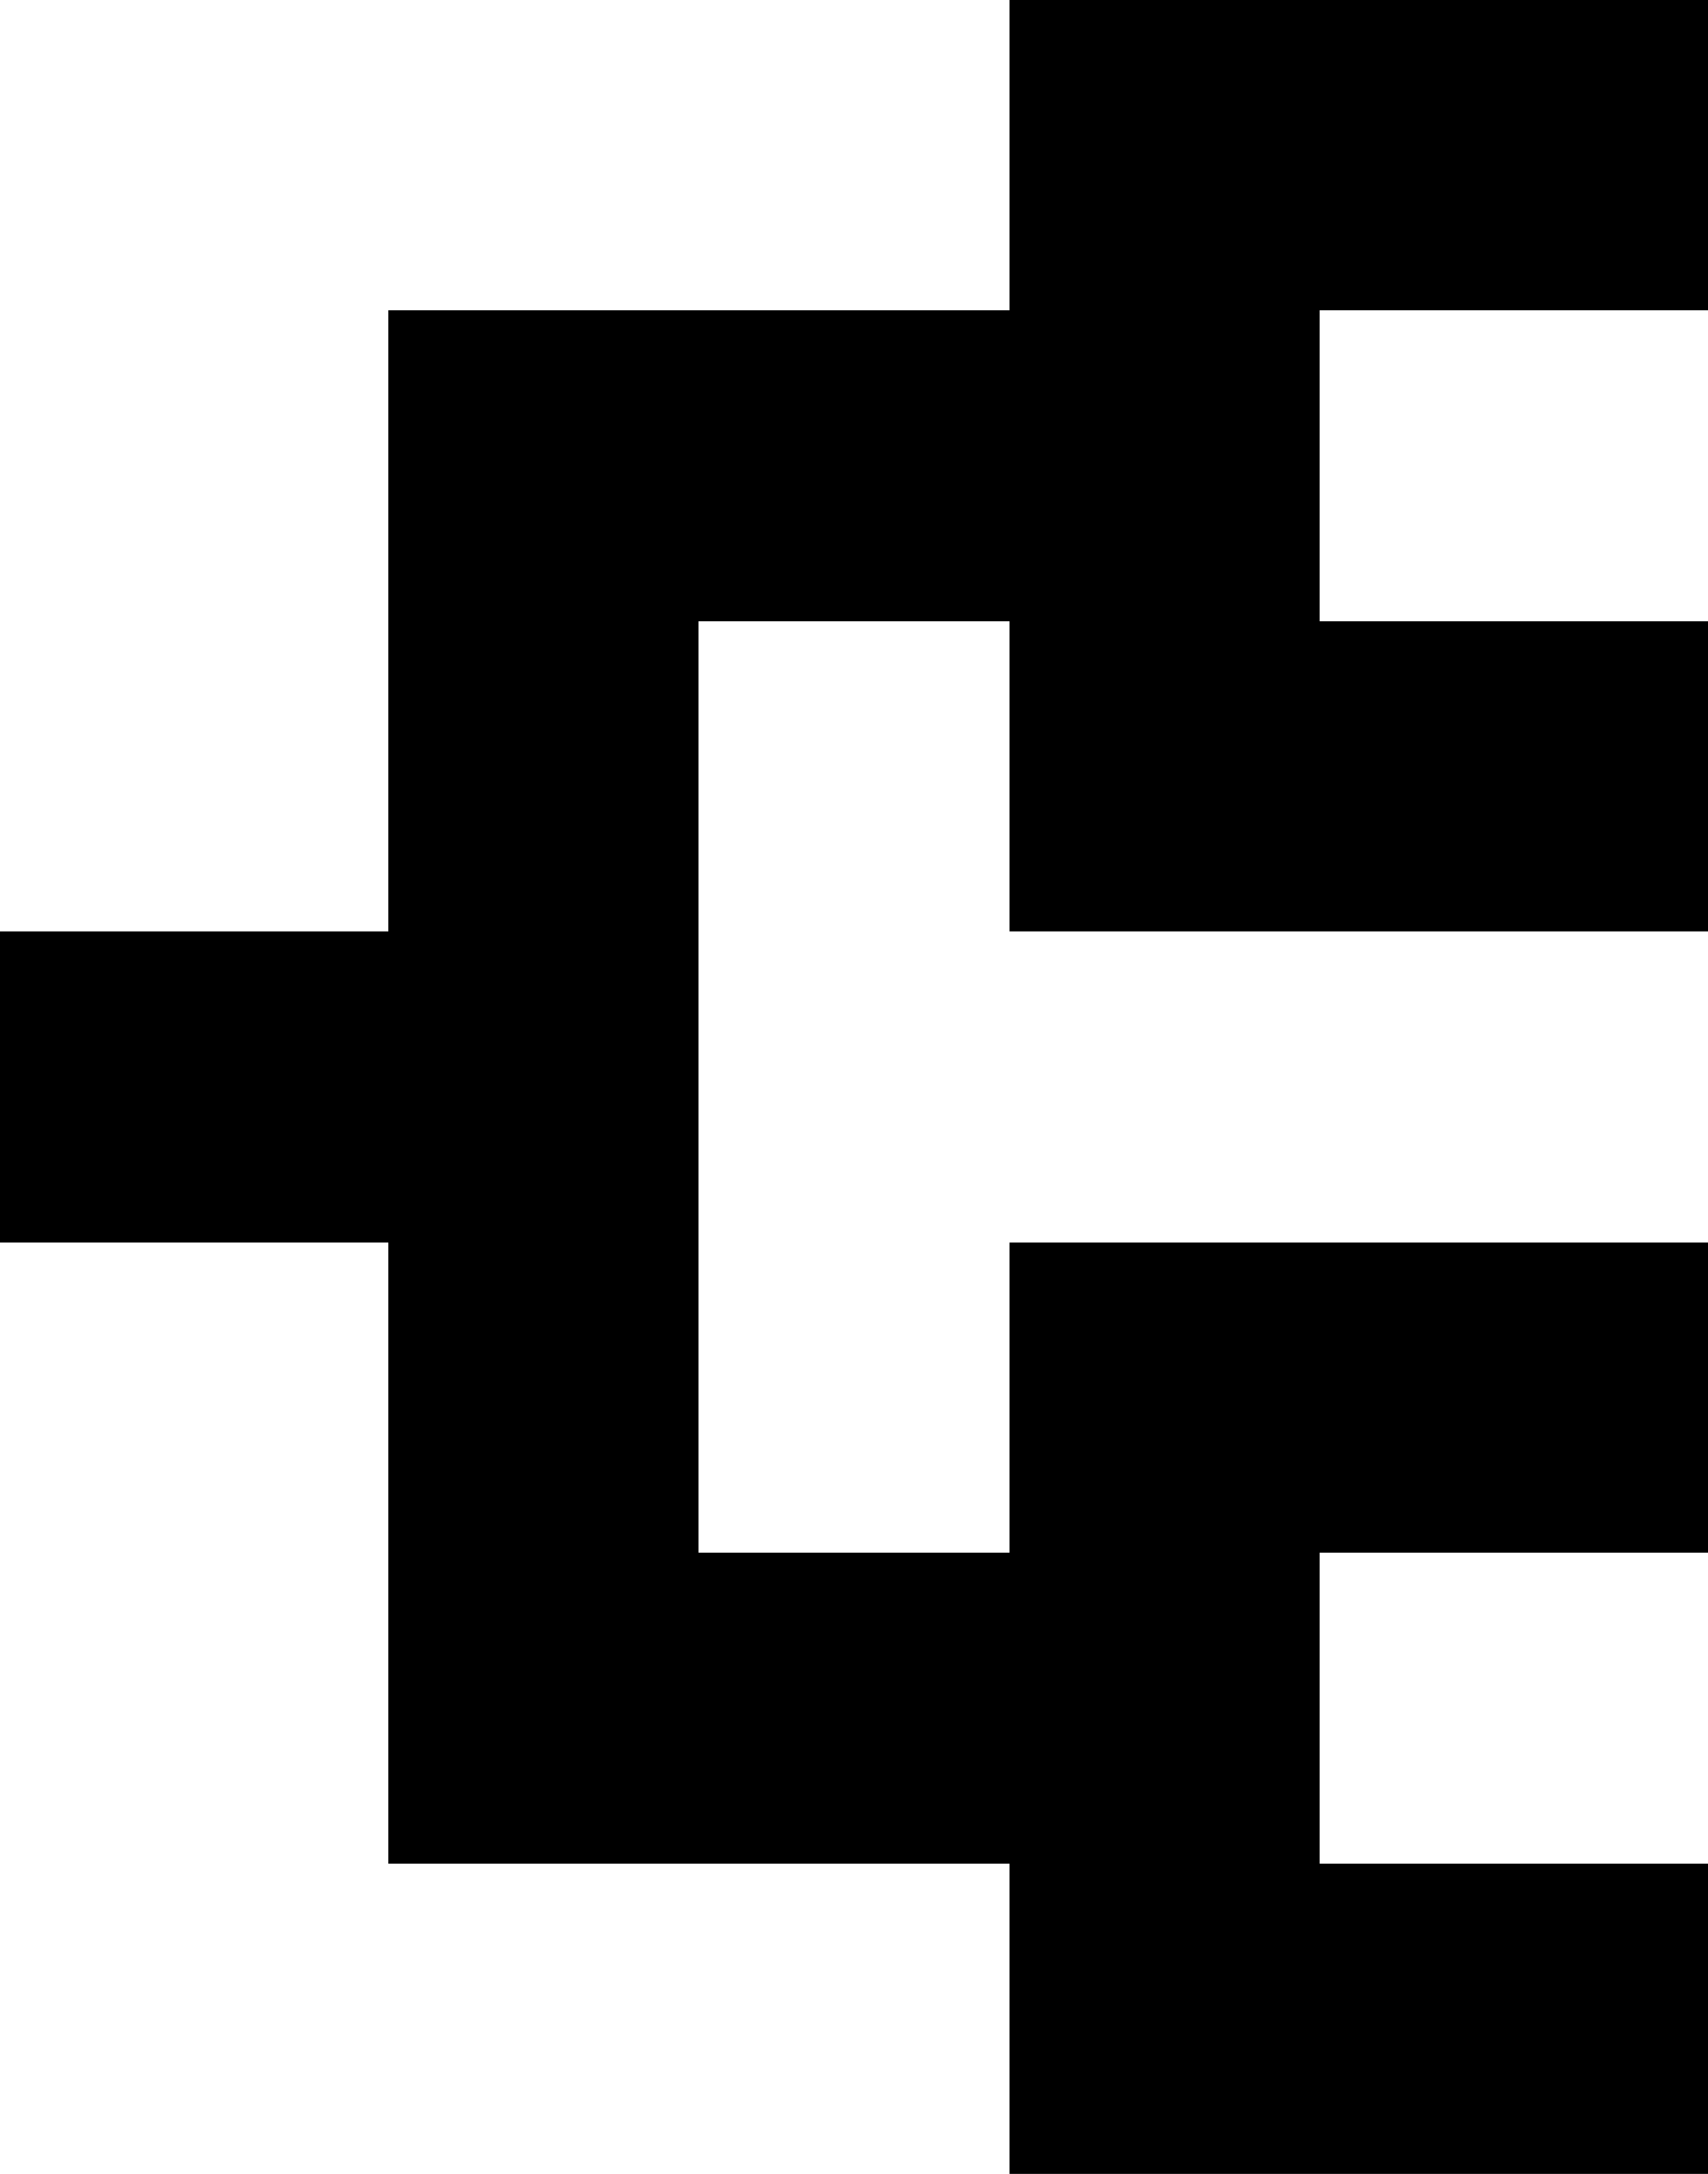 <svg xmlns="http://www.w3.org/2000/svg" viewBox="0 0 34.833 44.334"><path d="M34.833 44.334V38h-7.917v-6.333h7.917v-6.333h-14.25v6.333H14.25v-19h6.333V19h14.25v-6.333h-7.917V6.334h7.917V0h-14.25v6.334H7.916V19H0v6.334h7.916V38h12.667v6.334h14.25z"/></svg>